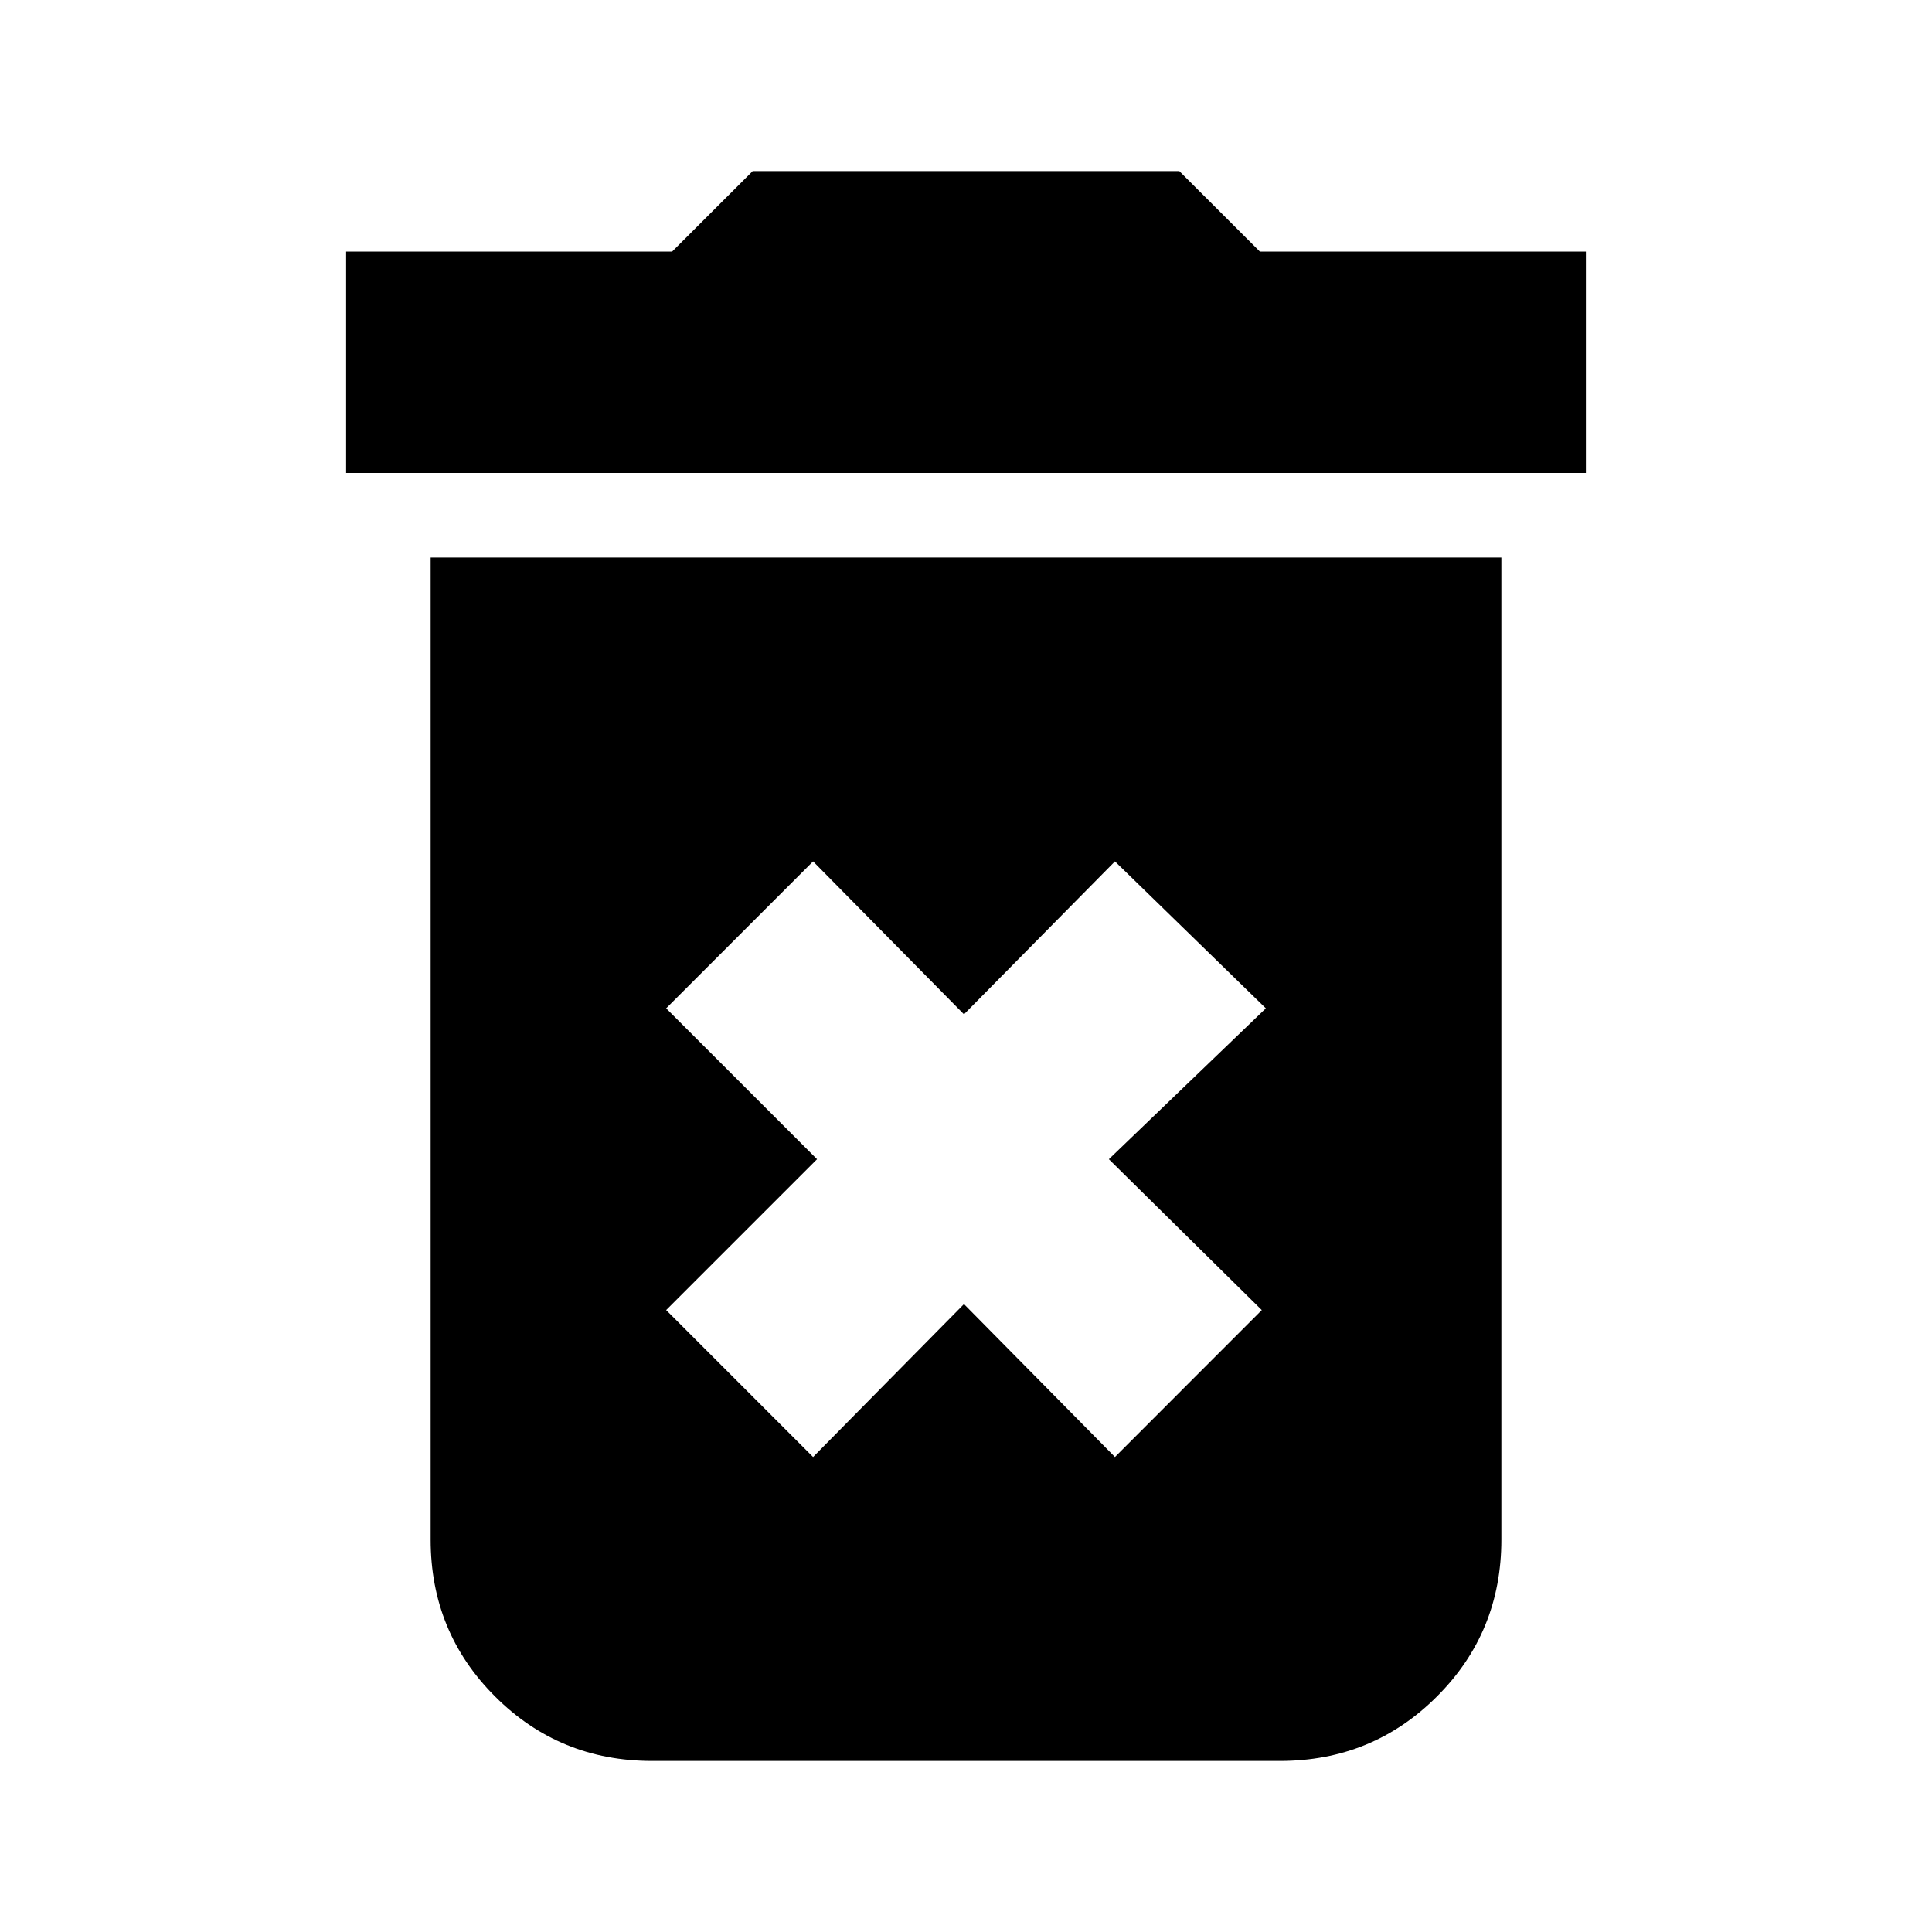 <svg xmlns="http://www.w3.org/2000/svg" height="20" width="20"><path d="M8.417 15.083 9.979 13.5 11.542 15.083 13.062 13.562 11.479 12 13.104 10.438 11.542 8.917 9.979 10.5 8.417 8.917 6.896 10.438 8.458 12 6.896 13.562ZM3.583 4.896V2.604H6.958L7.792 1.771H12.208L13.042 2.604H16.417V4.896ZM6.75 18.229Q5.792 18.229 5.125 17.562Q4.458 16.896 4.458 15.938V5.771H15.542V15.938Q15.542 16.896 14.875 17.562Q14.208 18.229 13.25 18.229Z"/></svg>